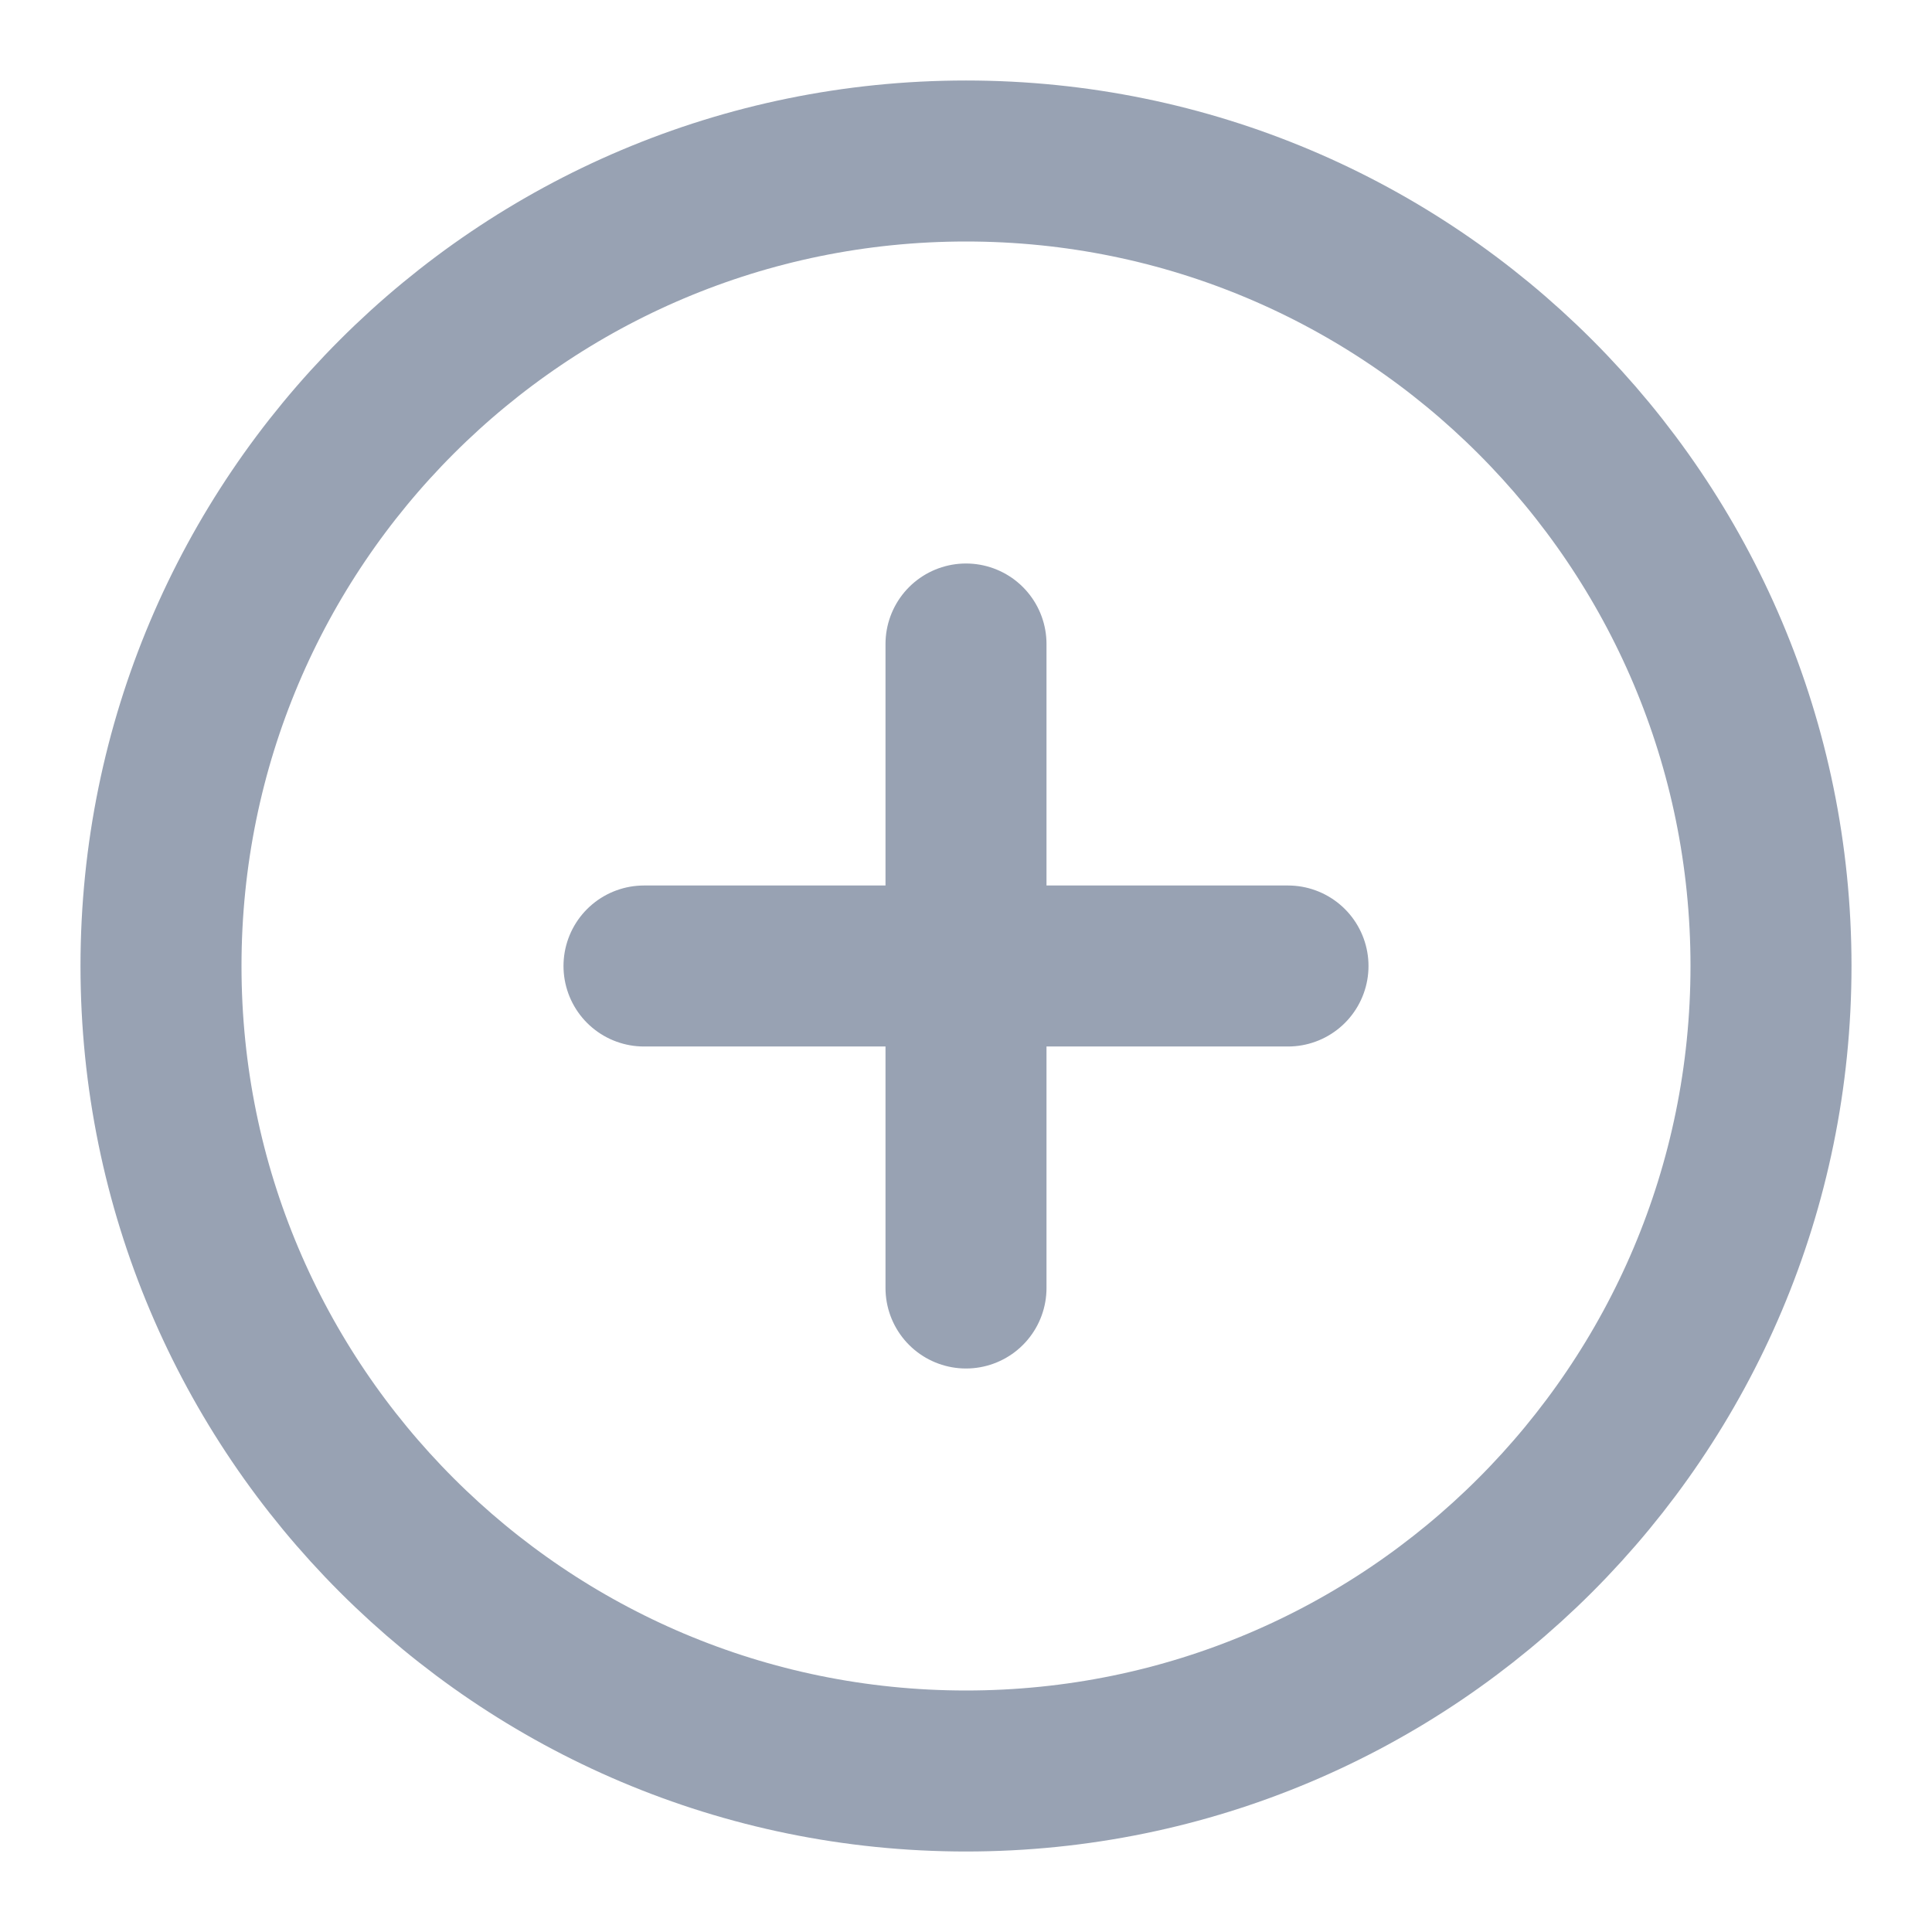 <svg width="24" height="24" fill="none" xmlns="http://www.w3.org/2000/svg"><path d="M12 8v8m-4-4h8m6 0c0 5.523-4.477 10-10 10S2 17.523 2 12 6.477 2 12 2s10 4.477 10 10z" stroke="#98A2B3" stroke-width="2" stroke-linecap="round" stroke-linejoin="round"/></svg>